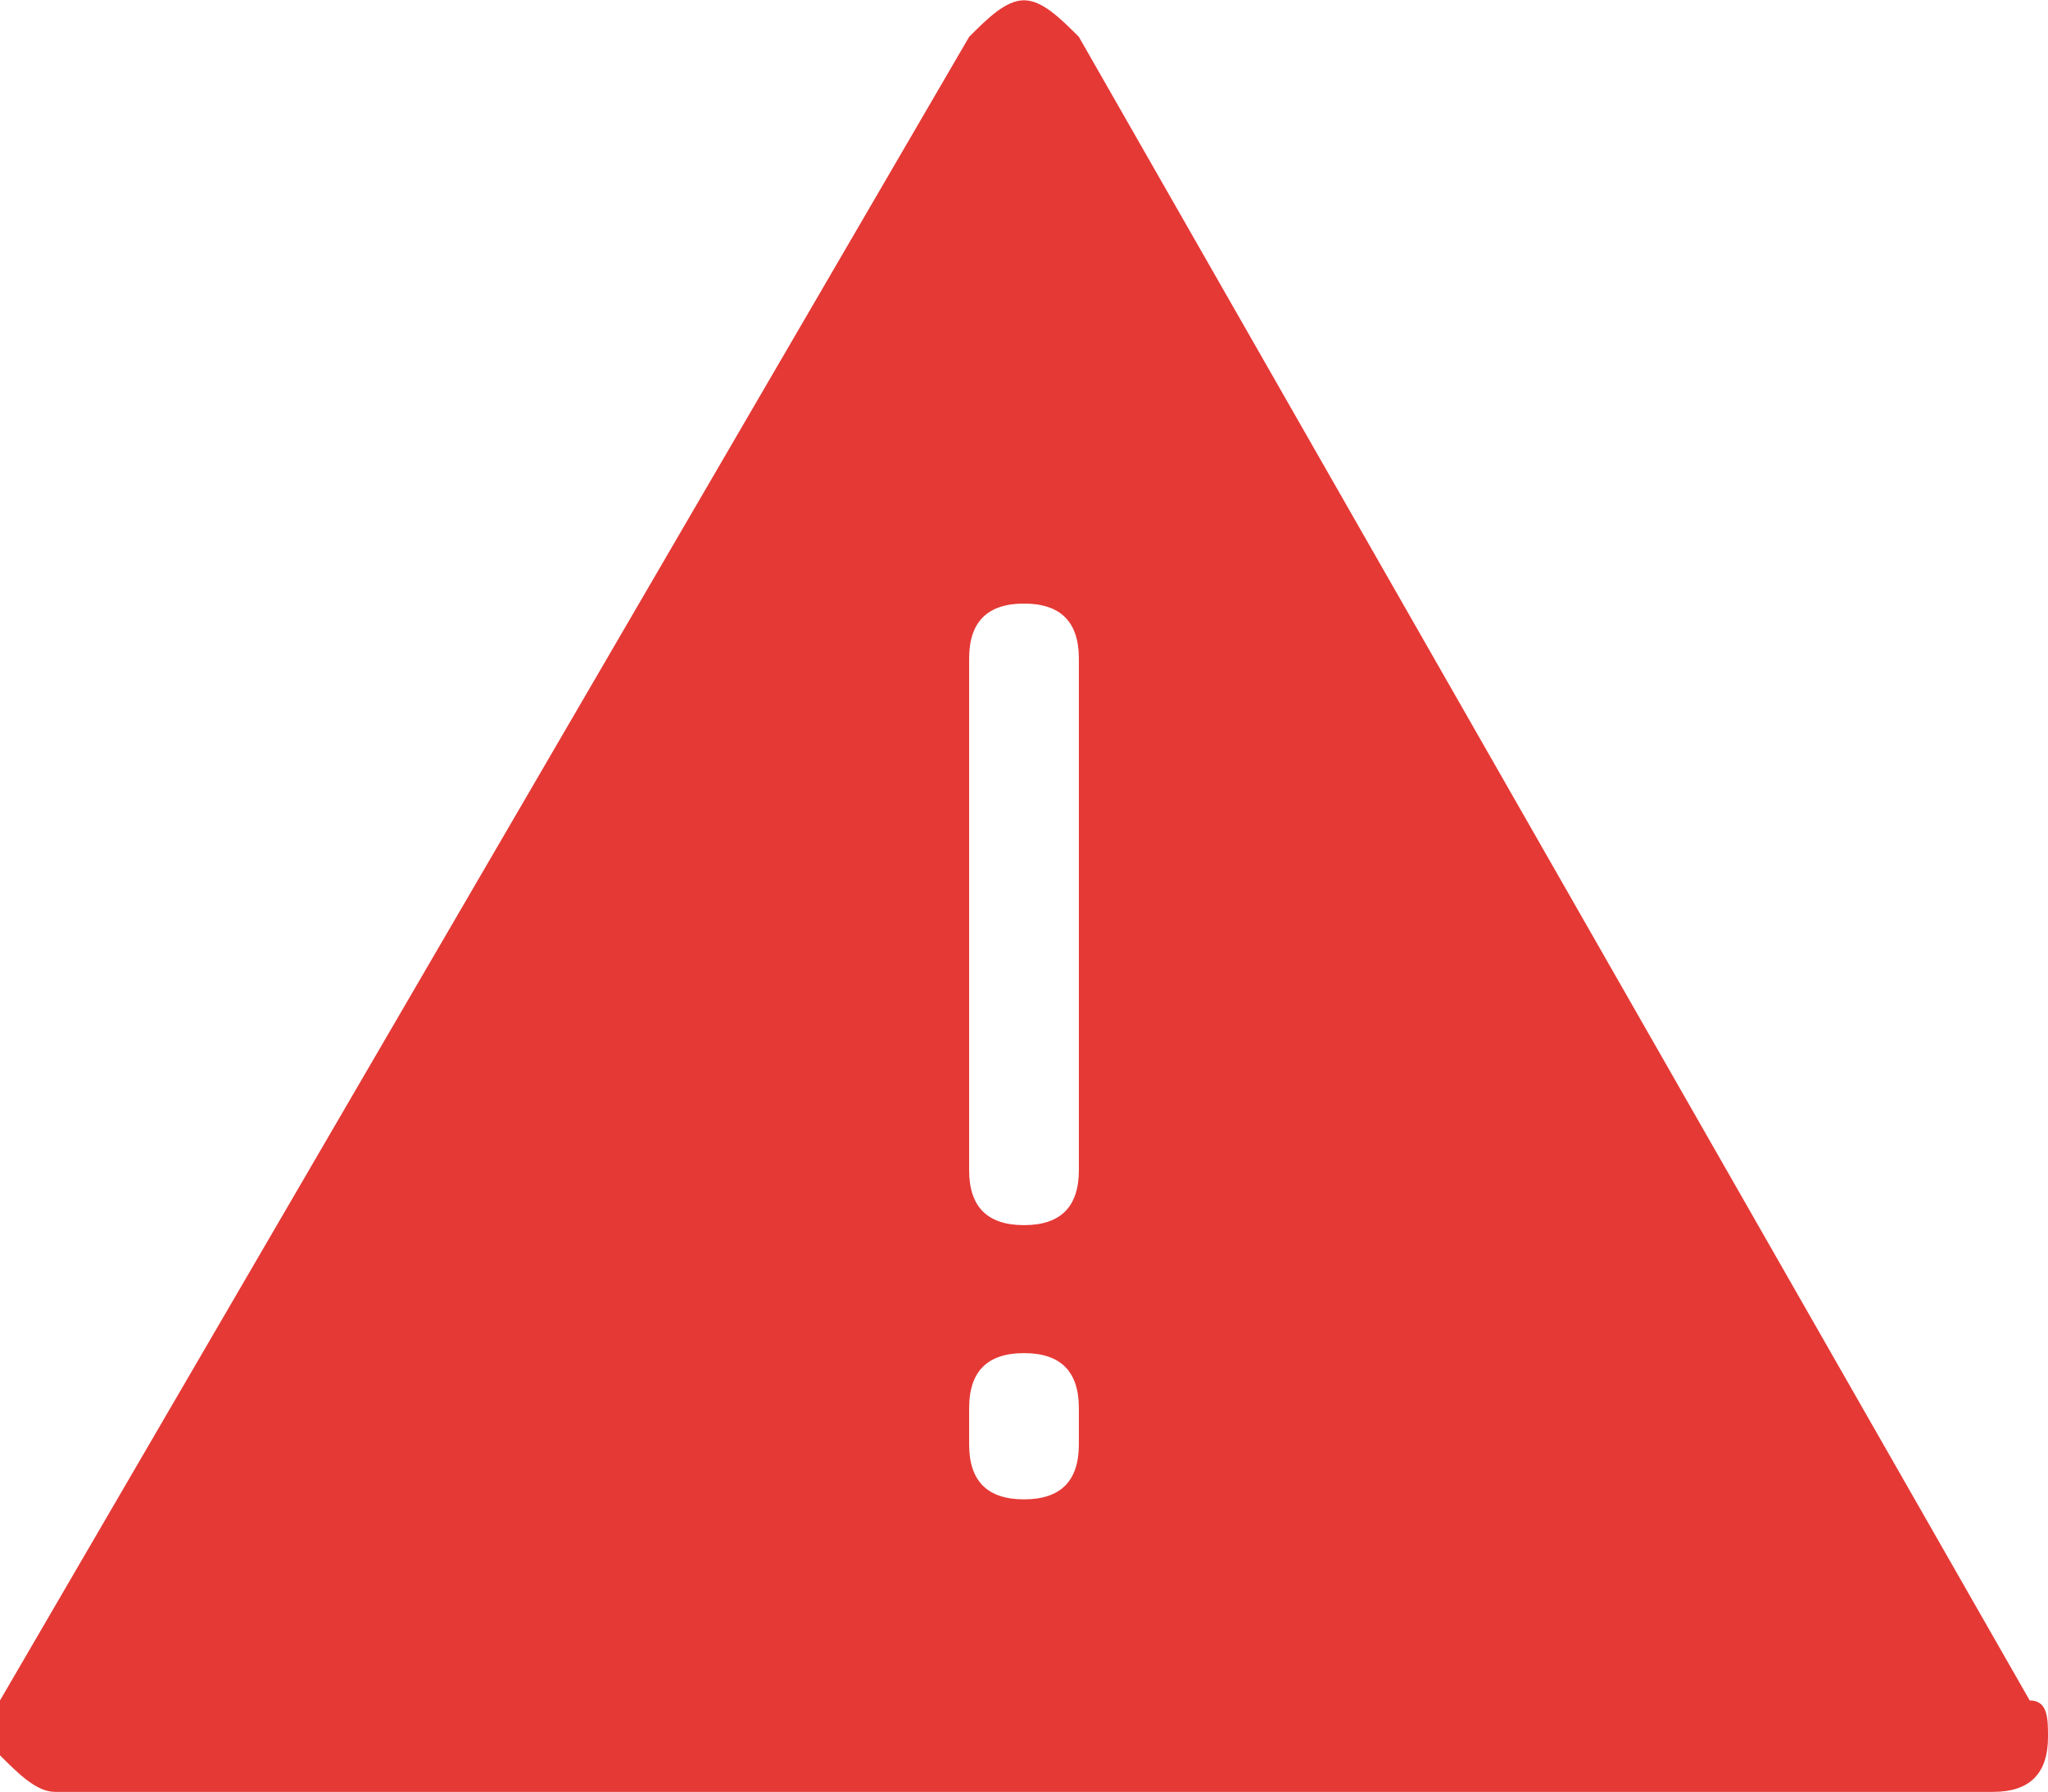 <!-- Generator: Adobe Illustrator 21.0.2, SVG Export Plug-In  -->
<svg version="1.1"
	 xmlns="http://www.w3.org/2000/svg" xmlns:xlink="http://www.w3.org/1999/xlink" xmlns:a="http://ns.adobe.com/AdobeSVGViewerExtensions/3.0/"
	 x="0px" y="0px" width="18.2px" height="15.93px" viewBox="0 0 11.2 9.8" style="enable-background:new 0 0 11.2 9.8;"
	 xml:space="preserve">
<style type="text/css">
	.st0{fill:#E53935;}
</style>
<defs>
</defs>
<path class="st0" d="M11.1,9.3L5.9,0.2C5.8,0.1,5.7,0,5.6,0C5.5,0,5.4,0.1,5.3,0.2L0,9.3C0,9.4,0,9.5,0,9.6c0.1,0.1,0.2,0.2,0.3,0.2
	h10.6c0,0,0,0,0,0c0.2,0,0.3-0.1,0.3-0.3C11.2,9.4,11.2,9.3,11.1,9.3z M5.9,7.9c0,0.2-0.1,0.3-0.3,0.3S5.3,8.1,5.3,7.9V7.7
	c0-0.2,0.1-0.3,0.3-0.3c0.2,0,0.3,0.1,0.3,0.3V7.9z M5.9,6.4c0,0.2-0.1,0.3-0.3,0.3S5.3,6.6,5.3,6.4V3.6c0-0.2,0.1-0.3,0.3-0.3
	s0.3,0.1,0.3,0.3V6.4z"/>
</svg>
